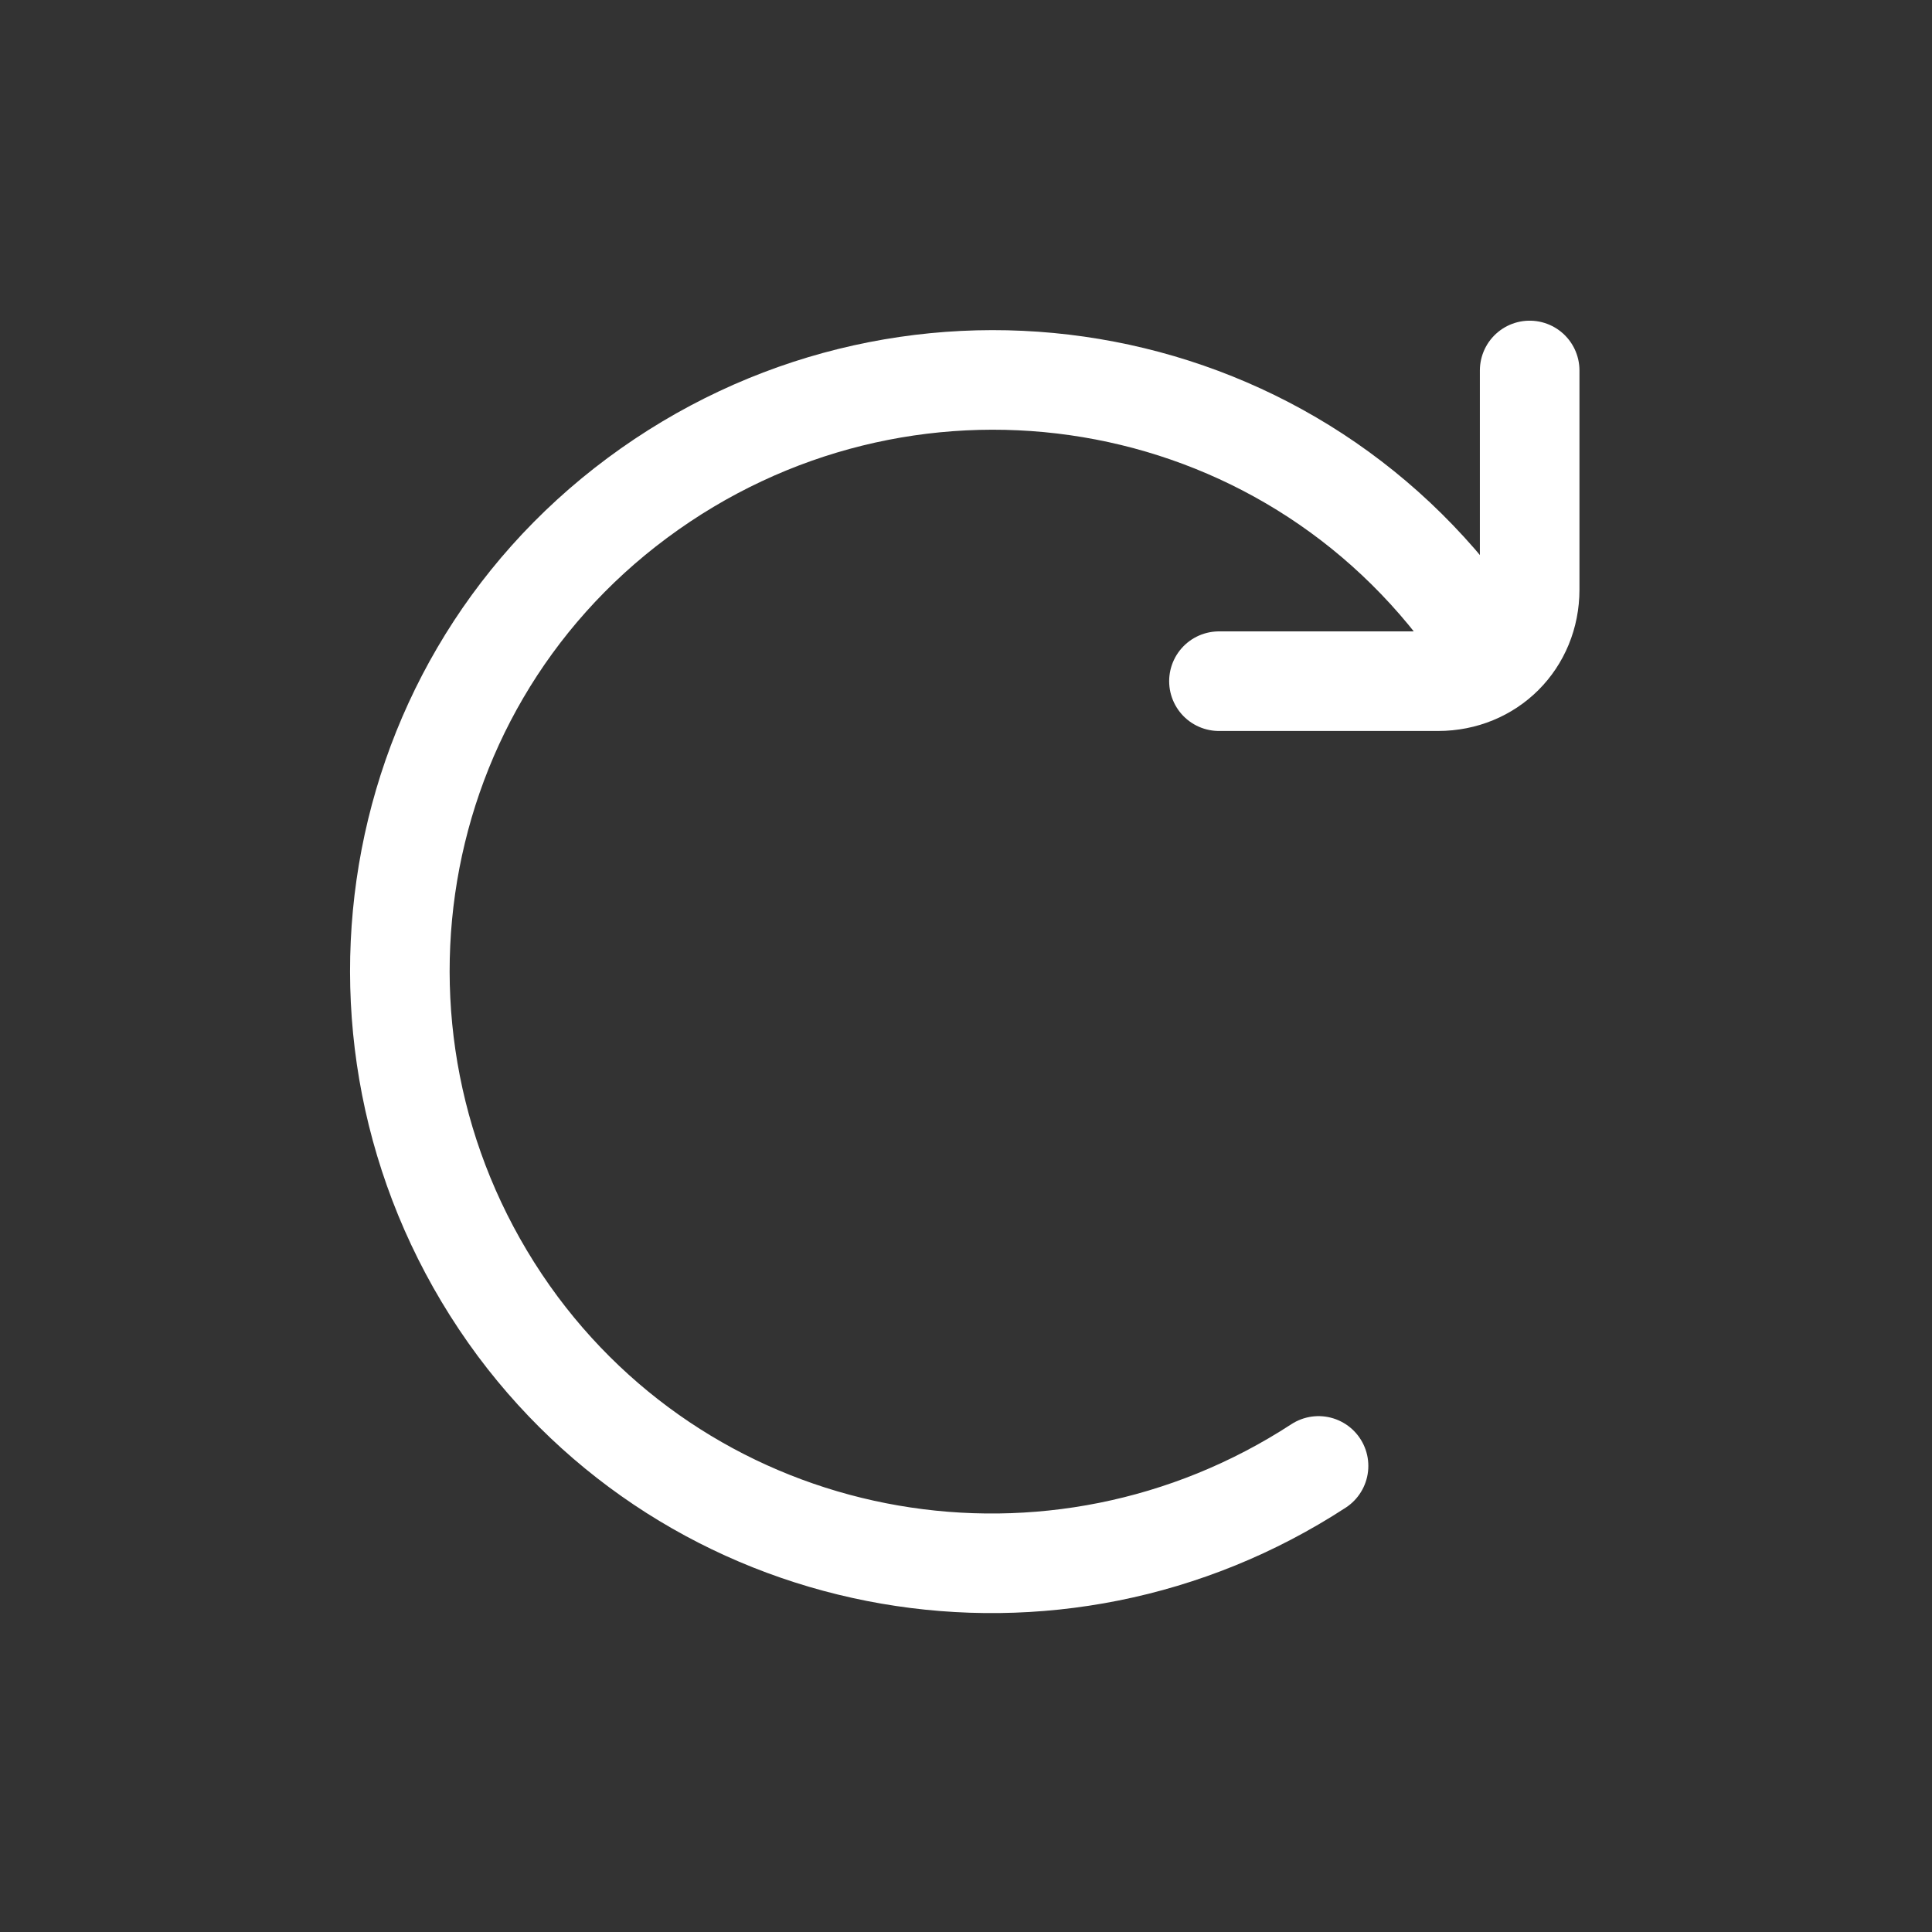 <?xml version="1.0" encoding="utf-8"?>
<!-- Generator: Adobe Illustrator 21.0.2, SVG Export Plug-In . SVG Version: 6.00 Build 0)  -->
<svg version="1.1" id="레이어_1" xmlns="http://www.w3.org/2000/svg" xmlns:xlink="http://www.w3.org/1999/xlink" x="0px"
	 y="0px" viewBox="0 0 48.5 48.5" style="enable-background:new 0 0 48.5 48.5;" xml:space="preserve">
<rect x="0" y="0" width="48.5" height="48.5" fill="#333333" stroke="none"/>
<style type="text/css">
	.st0{fill:none;stroke:#FFFFFF;stroke-width:2.5;stroke-linecap:round;stroke-linejoin:round;}
	.st1{fill:none;}
</style>
<title>reflash</title>
<path class="st0" d="M38.4,9.3v5.5c0,1.3-1,2.3-2.3,2.3h-5.5"/>
<path class="st0" d="M36.8,15.5c-4.9-6.6-14.2-7.9-20.8-3s-7.9,14.2-3,20.8c4.7,6.3,13.5,7.8,20.1,3.5"/>
<rect y="0" class="st1" width="48.5" height="48.5"/>
</svg>
